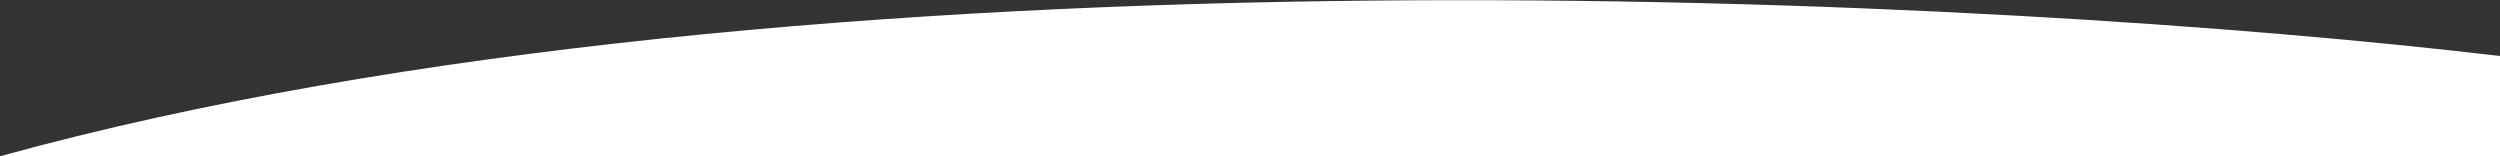 <svg preserveAspectRatio="none" viewBox="0 0 1440 90" fill="none" xmlns="http://www.w3.org/2000/svg">
<rect x="0" y="0" width="1440" height="90" fill="#333333" stroke="none"/>
<path fill-rule="evenodd" clip-rule="evenodd" d="M1440 32.268C1153.47 -1.802 464.328 -37.953 0 90H1440V32.268Z" fill="white"/>
</svg>
